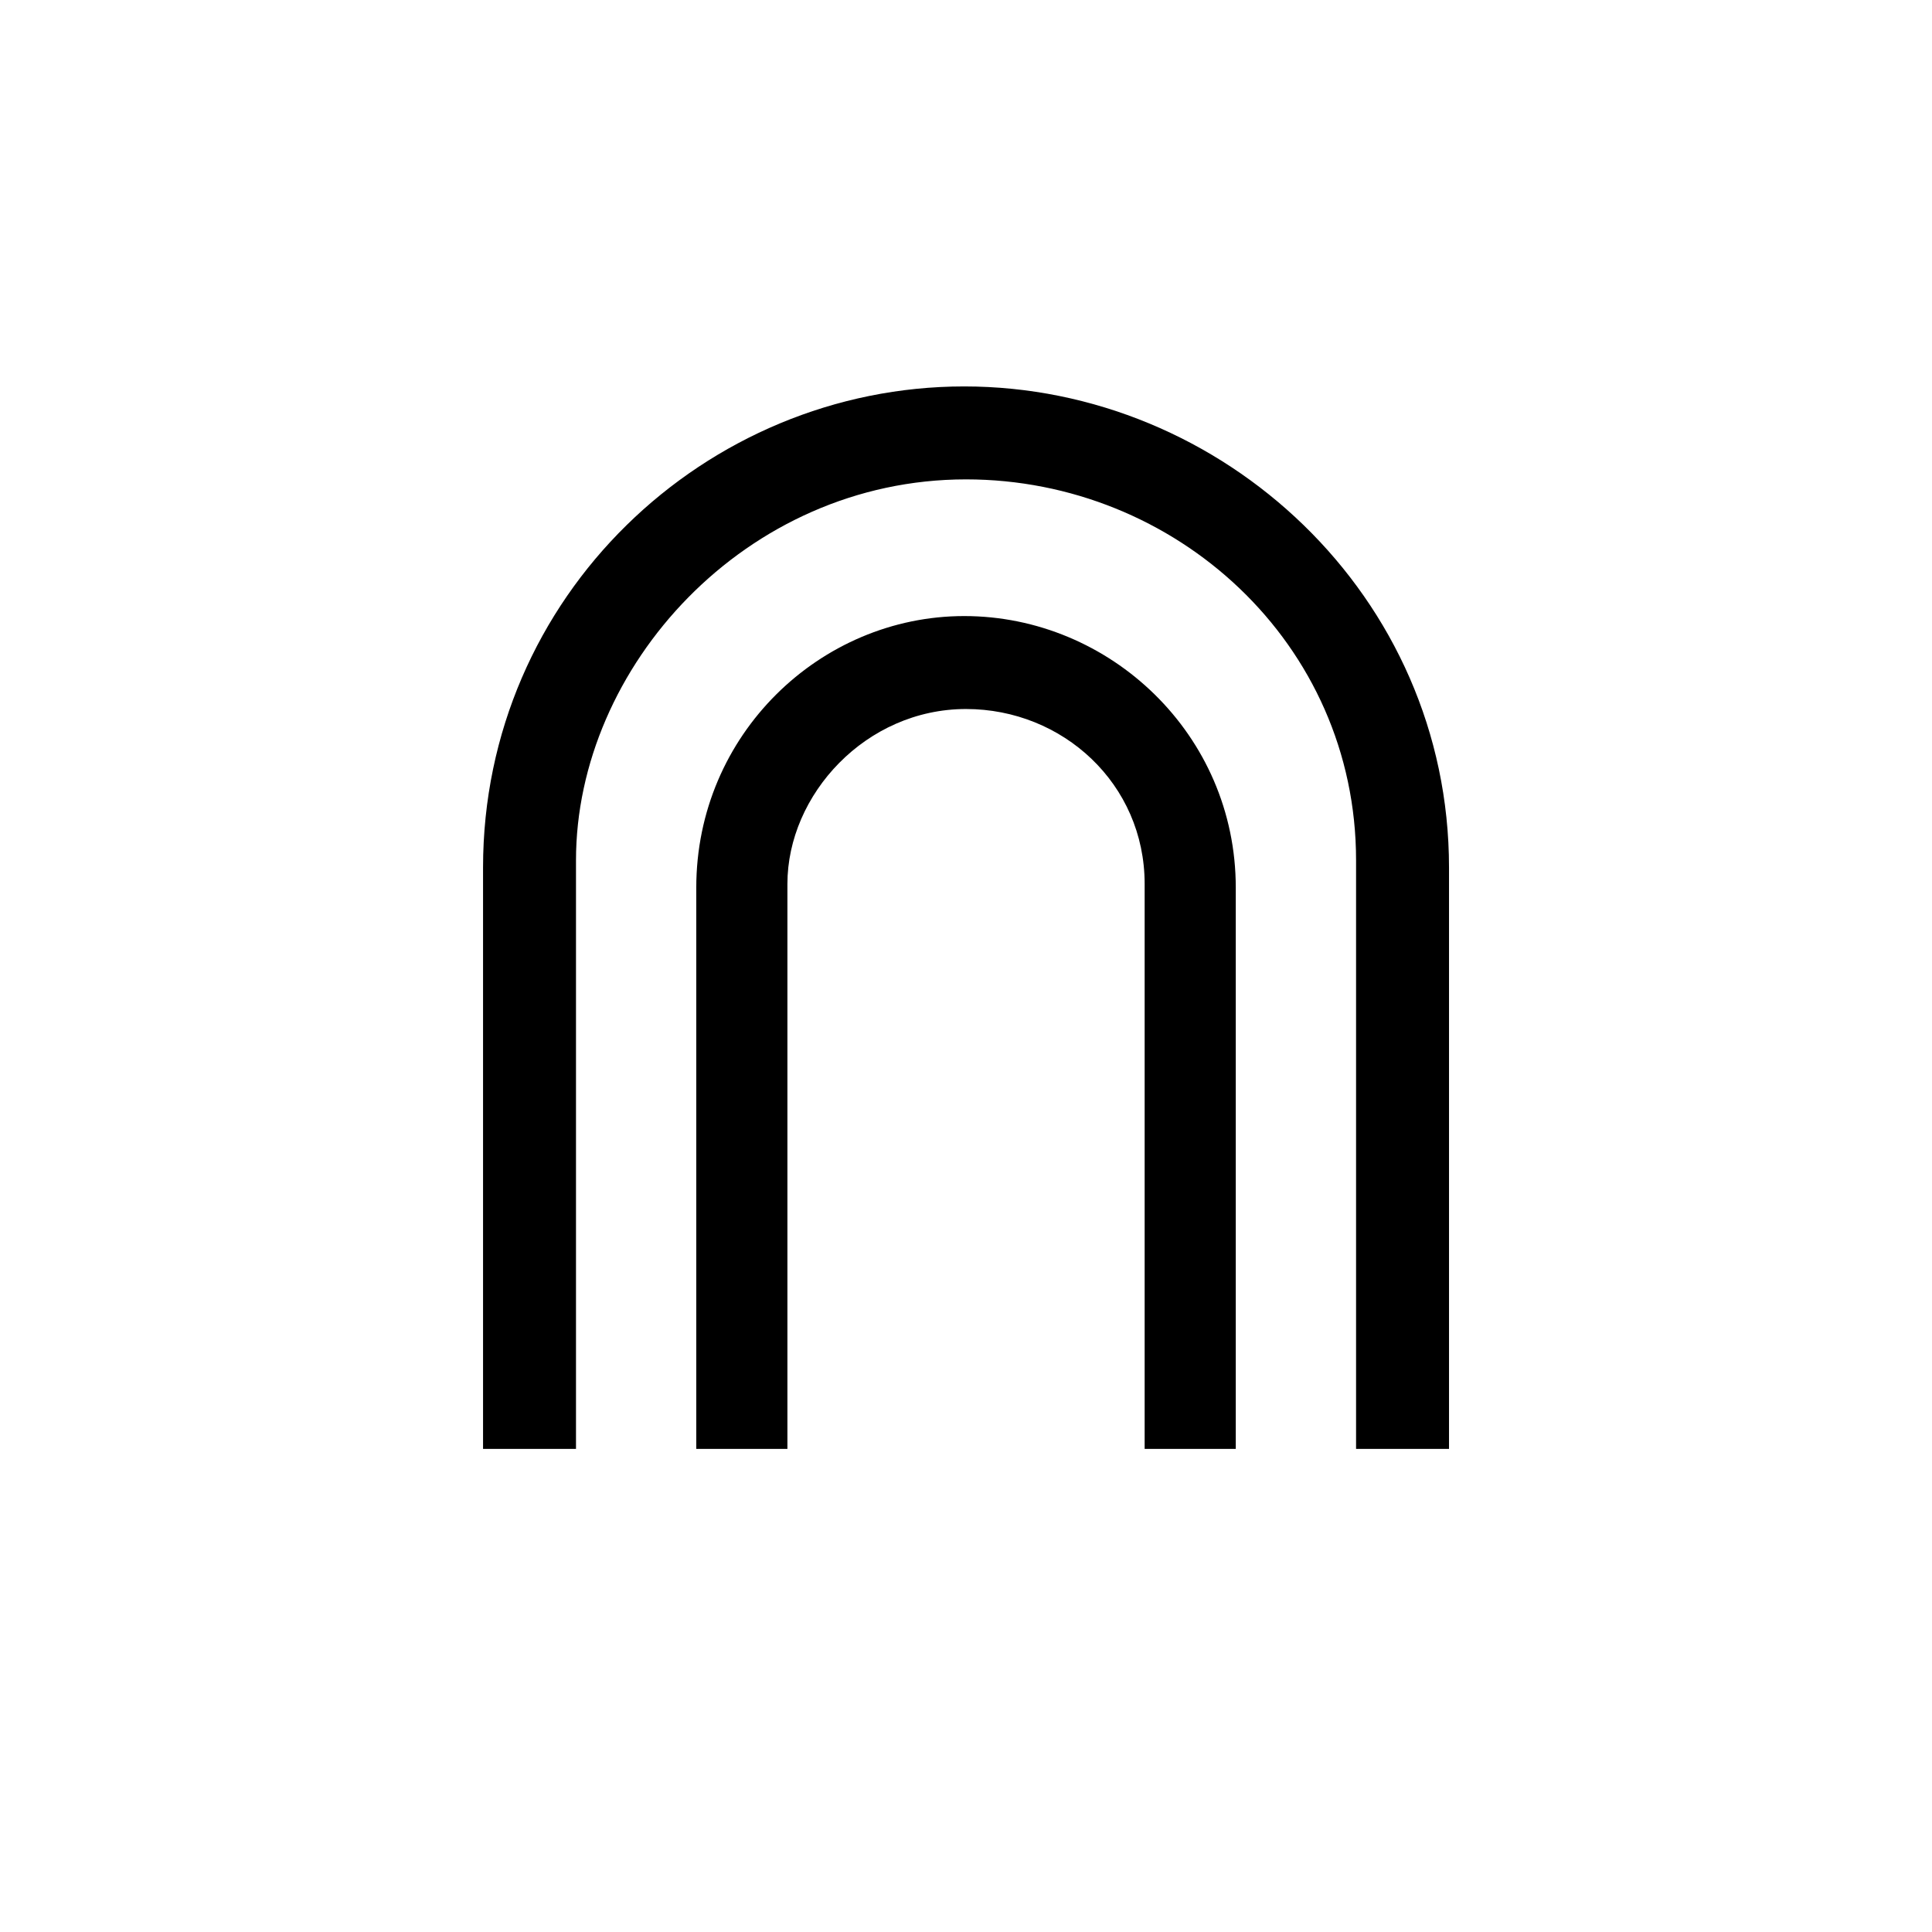 <?xml version="1.0" encoding="UTF-8" standalone="no"?>
<svg
   xmlns:dc="http://purl.org/dc/elements/1.1/"
   xmlns:cc="http://creativecommons.org/ns#"
   xmlns:rdf="http://www.w3.org/1999/02/22-rdf-syntax-ns#"
   xmlns:svg="http://www.w3.org/2000/svg"
   xmlns="http://www.w3.org/2000/svg"
   id="svg2"
   height="128"
   width="128"
   version="1.0">
  <defs
     id="defs4" />
  <path
     id="g1-101"
     d="m 96.001,95.992 0,-38.512 c 0,-17.992 -14.973,-31.878 -32.12,-31.878 -17.147,0 -31.878,13.886 -31.878,31.878 l 0,38.512 6.158,0 0,-38.995 c 0,-12.8 11.23,-25.237 25.841,-25.237 13.886,0 25.841,10.868 25.841,25.237 l 0,38.995 z m -14.128,0 0,-37.184 c 0,-10.143 -8.332,-17.992 -17.992,-17.992 -9.539,0 -17.751,7.849 -17.751,17.992 l 0,37.184 6.038,0 0,-37.426 c 0,-5.917 5.192,-11.592 11.834,-11.592 6.4,0 11.834,4.951 11.834,11.592 l 0,37.426 z" />
</svg>
